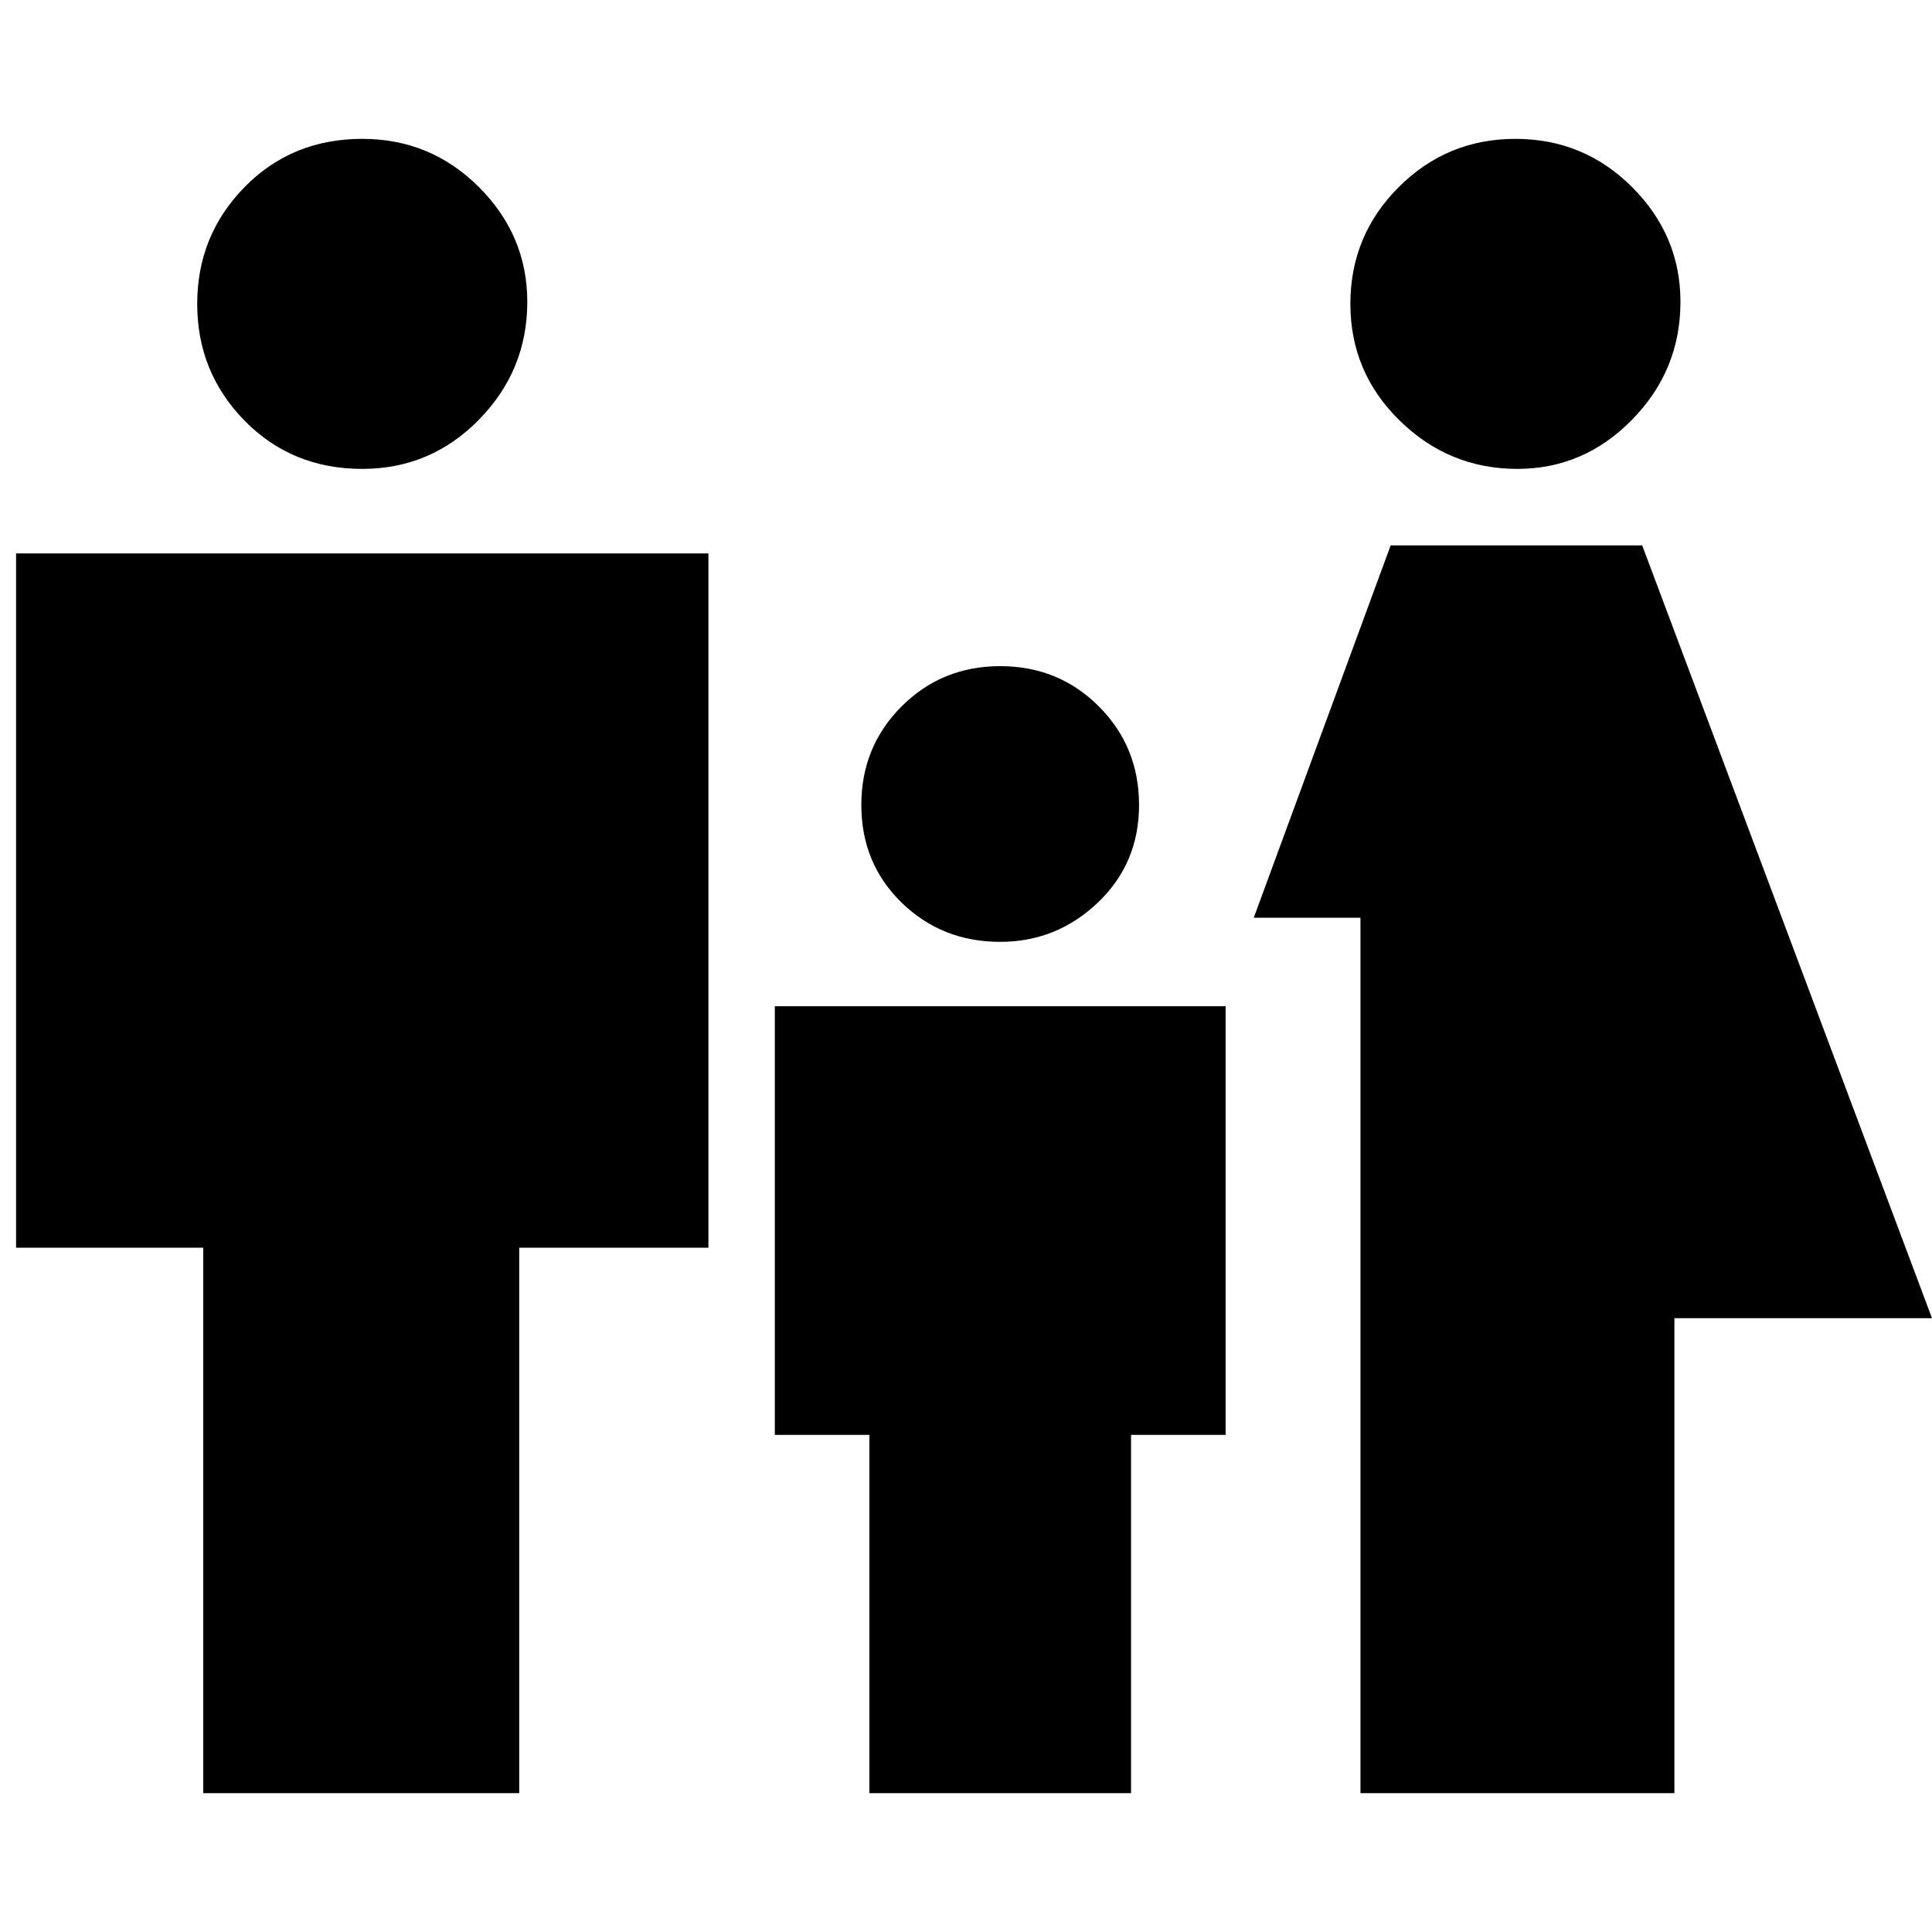 <svg xmlns="http://www.w3.org/2000/svg" height="40" width="40"><path d="M31.417 9.708q-1.417 0-2.438-1-1.021-1-1.021-2.416 0-1.417 1-2.417 1-1 2.417-1 1.417 0 2.417 1 1 1 1 2.375 0 1.417-1 2.438-1 1.02-2.375 1.02Zm-3.25 27.417V19h-2.209l2.834-7.708H34l6 16h-5.333v9.833ZM20.708 19.5q-1.208 0-2.041-.812-.834-.813-.834-2.021 0-1.209.834-2.042.833-.833 2.041-.833 1.209 0 2.042.833.833.833.833 2.042 0 1.208-.854 2.021-.854.812-2.021.812ZM7.5 9.708q-1.458 0-2.438-1-.979-1-.979-2.416 0-1.417.979-2.417.98-1 2.438-1 1.417 0 2.417 1 1 1 1 2.375 0 1.417-1 2.438-1 1.02-2.417 1.02ZM4.208 37.125V25.833H.333V11.458h14.334v14.375H10.75v11.292Zm13.792 0v-7.417h-1.958v-8.875h9.333v8.875h-1.958v7.417Z"/></svg>